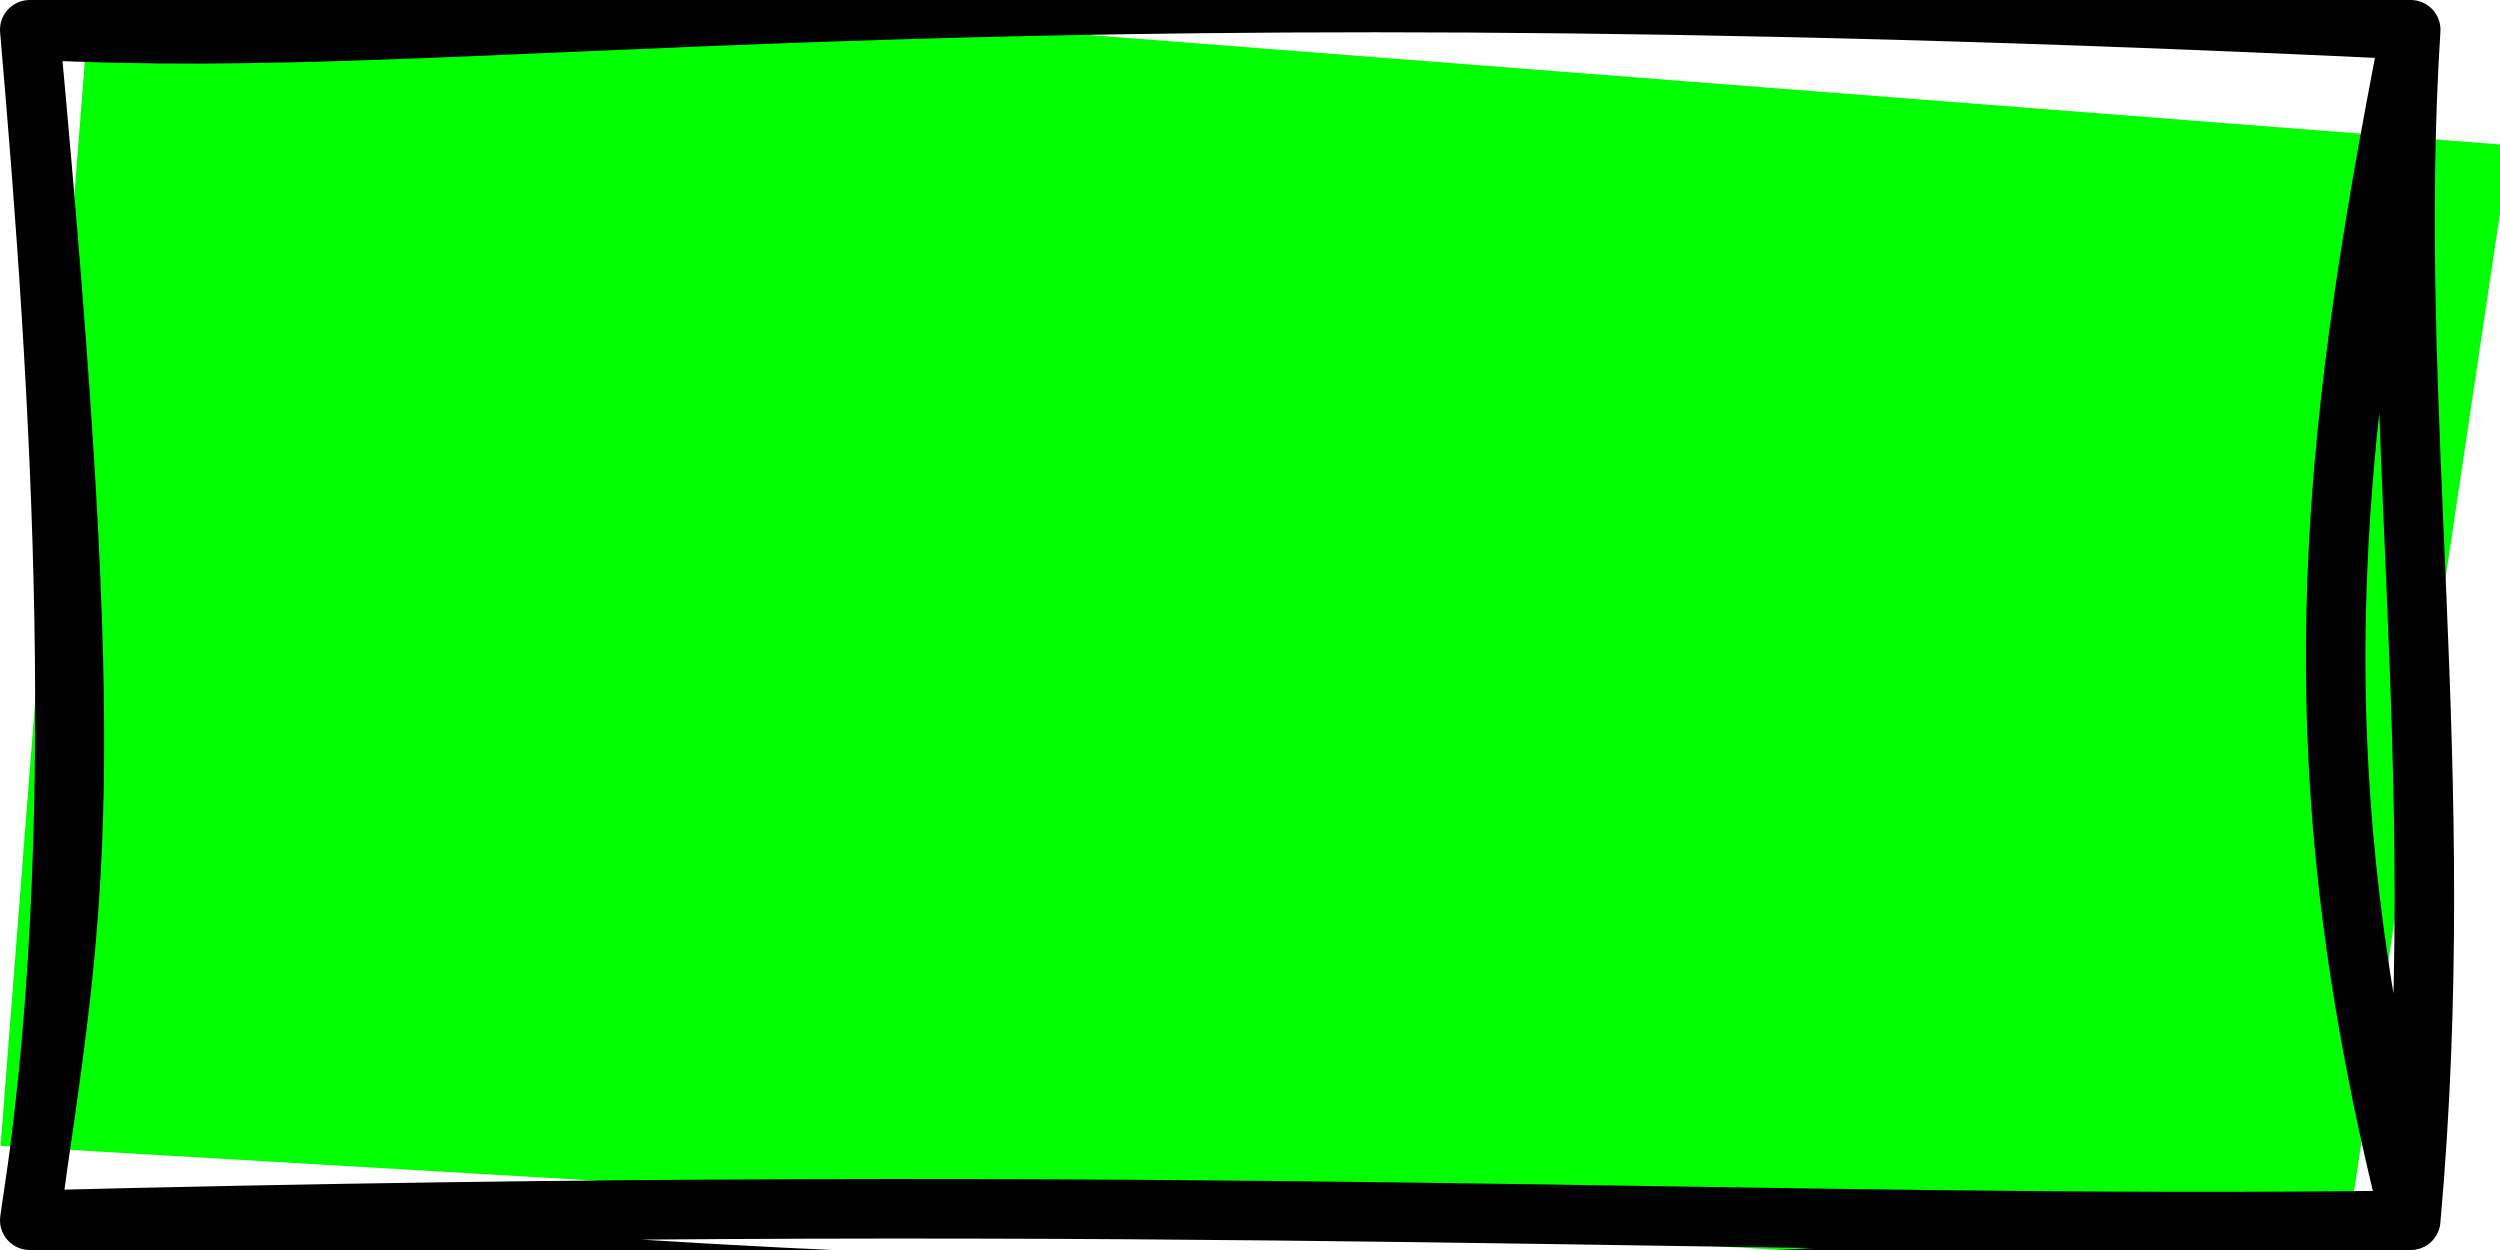 <?xml version="1.0" encoding="UTF-8"?>
<!-- Do not edit this file with editors other than diagrams.net -->
<!DOCTYPE svg PUBLIC "-//W3C//DTD SVG 1.1//EN" "http://www.w3.org/Graphics/SVG/1.1/DTD/svg11.dtd">
<svg xmlns="http://www.w3.org/2000/svg" xmlns:xlink="http://www.w3.org/1999/xlink" version="1.1" width="42px" height="21px" viewBox="-0.5 -0.5 42 21" content="&lt;mxfile host=&quot;app.diagrams.net&quot; modified=&quot;2021-11-16T23:00:00.089Z&quot; agent=&quot;5.0 (Windows)&quot; version=&quot;15.7.4&quot; etag=&quot;dzXSGvBEXr2S9iaBg3-E&quot; type=&quot;device&quot;&gt;&lt;diagram id=&quot;3DdiEf8m2-aM8jH57q0i&quot;&gt;jZNNc4MgEIZ/jXeEpmmusU176clDz4yswgRdB7Ga/vpiWWKcTGZ6kn32XfYLM1G087uTvf5EBTbjTM2ZeM04z3OxC5+FXCLZHUQEjTOKRCsozQ8QZERHo2DYCD2i9abfwgq7Diq/YdI5nLayGu02ay8buANlJe09/TLK60hf+H7lH2AanTLnz4foaWUSUyeDlgqnGyTeMlE4RB9P7VyAXYaX5hLjTg+818IcdP4/ATwGfEs7Um9Ul7+kZh2OnYJFzzJxnLTxUPayWrxTWG9g2rc2WHk41tj5Ai26YCuo5WhDGcfBOzzDPa+NtYlmXDB2OrElyXAGX+l0ZRCVVM6Adqn8SFWD8zA/7Dy/zjM8RMAWvLsECQXsGa2A3iA/kD2tG30ipG+WmTYn6Q0115vXMYcDTTqZ60b/fDf/hXj7BQ==&lt;/diagram&gt;&lt;/mxfile&gt;"><defs/><g><rect x="0" y="0" width="40" height="20" fill="none" stroke="none" pointer-events="all"/><path d="M 1.06 -1.21 L 41.67 1.94 L 38.82 21.05 L -0.49 18.75" fill="#00ff00" stroke="none" pointer-events="all"/><path d="M 0 0 C 7.57 0.41 14.84 -1.21 40 0 M 0 0 C 9.7 -0.28 17.43 -1.23 40 0 M 40 0 C 38.6 7.14 38.06 12.31 40 20 M 40 0 C 39.59 6.39 40.68 12.42 40 20 M 40 20 C 23.18 22.35 7.17 20.62 0 20 M 40 20 C 29.12 20.15 19.73 19.5 0 20 M 0 20 C 0.79 14.54 1.19 12.83 0 0 M 0 20 C 1.01 13.65 0.53 6.1 0 0" fill="none" stroke="rgba(0, 0, 0, 1)" stroke-linejoin="round" stroke-linecap="round" stroke-miterlimit="10" pointer-events="all"/></g></svg>